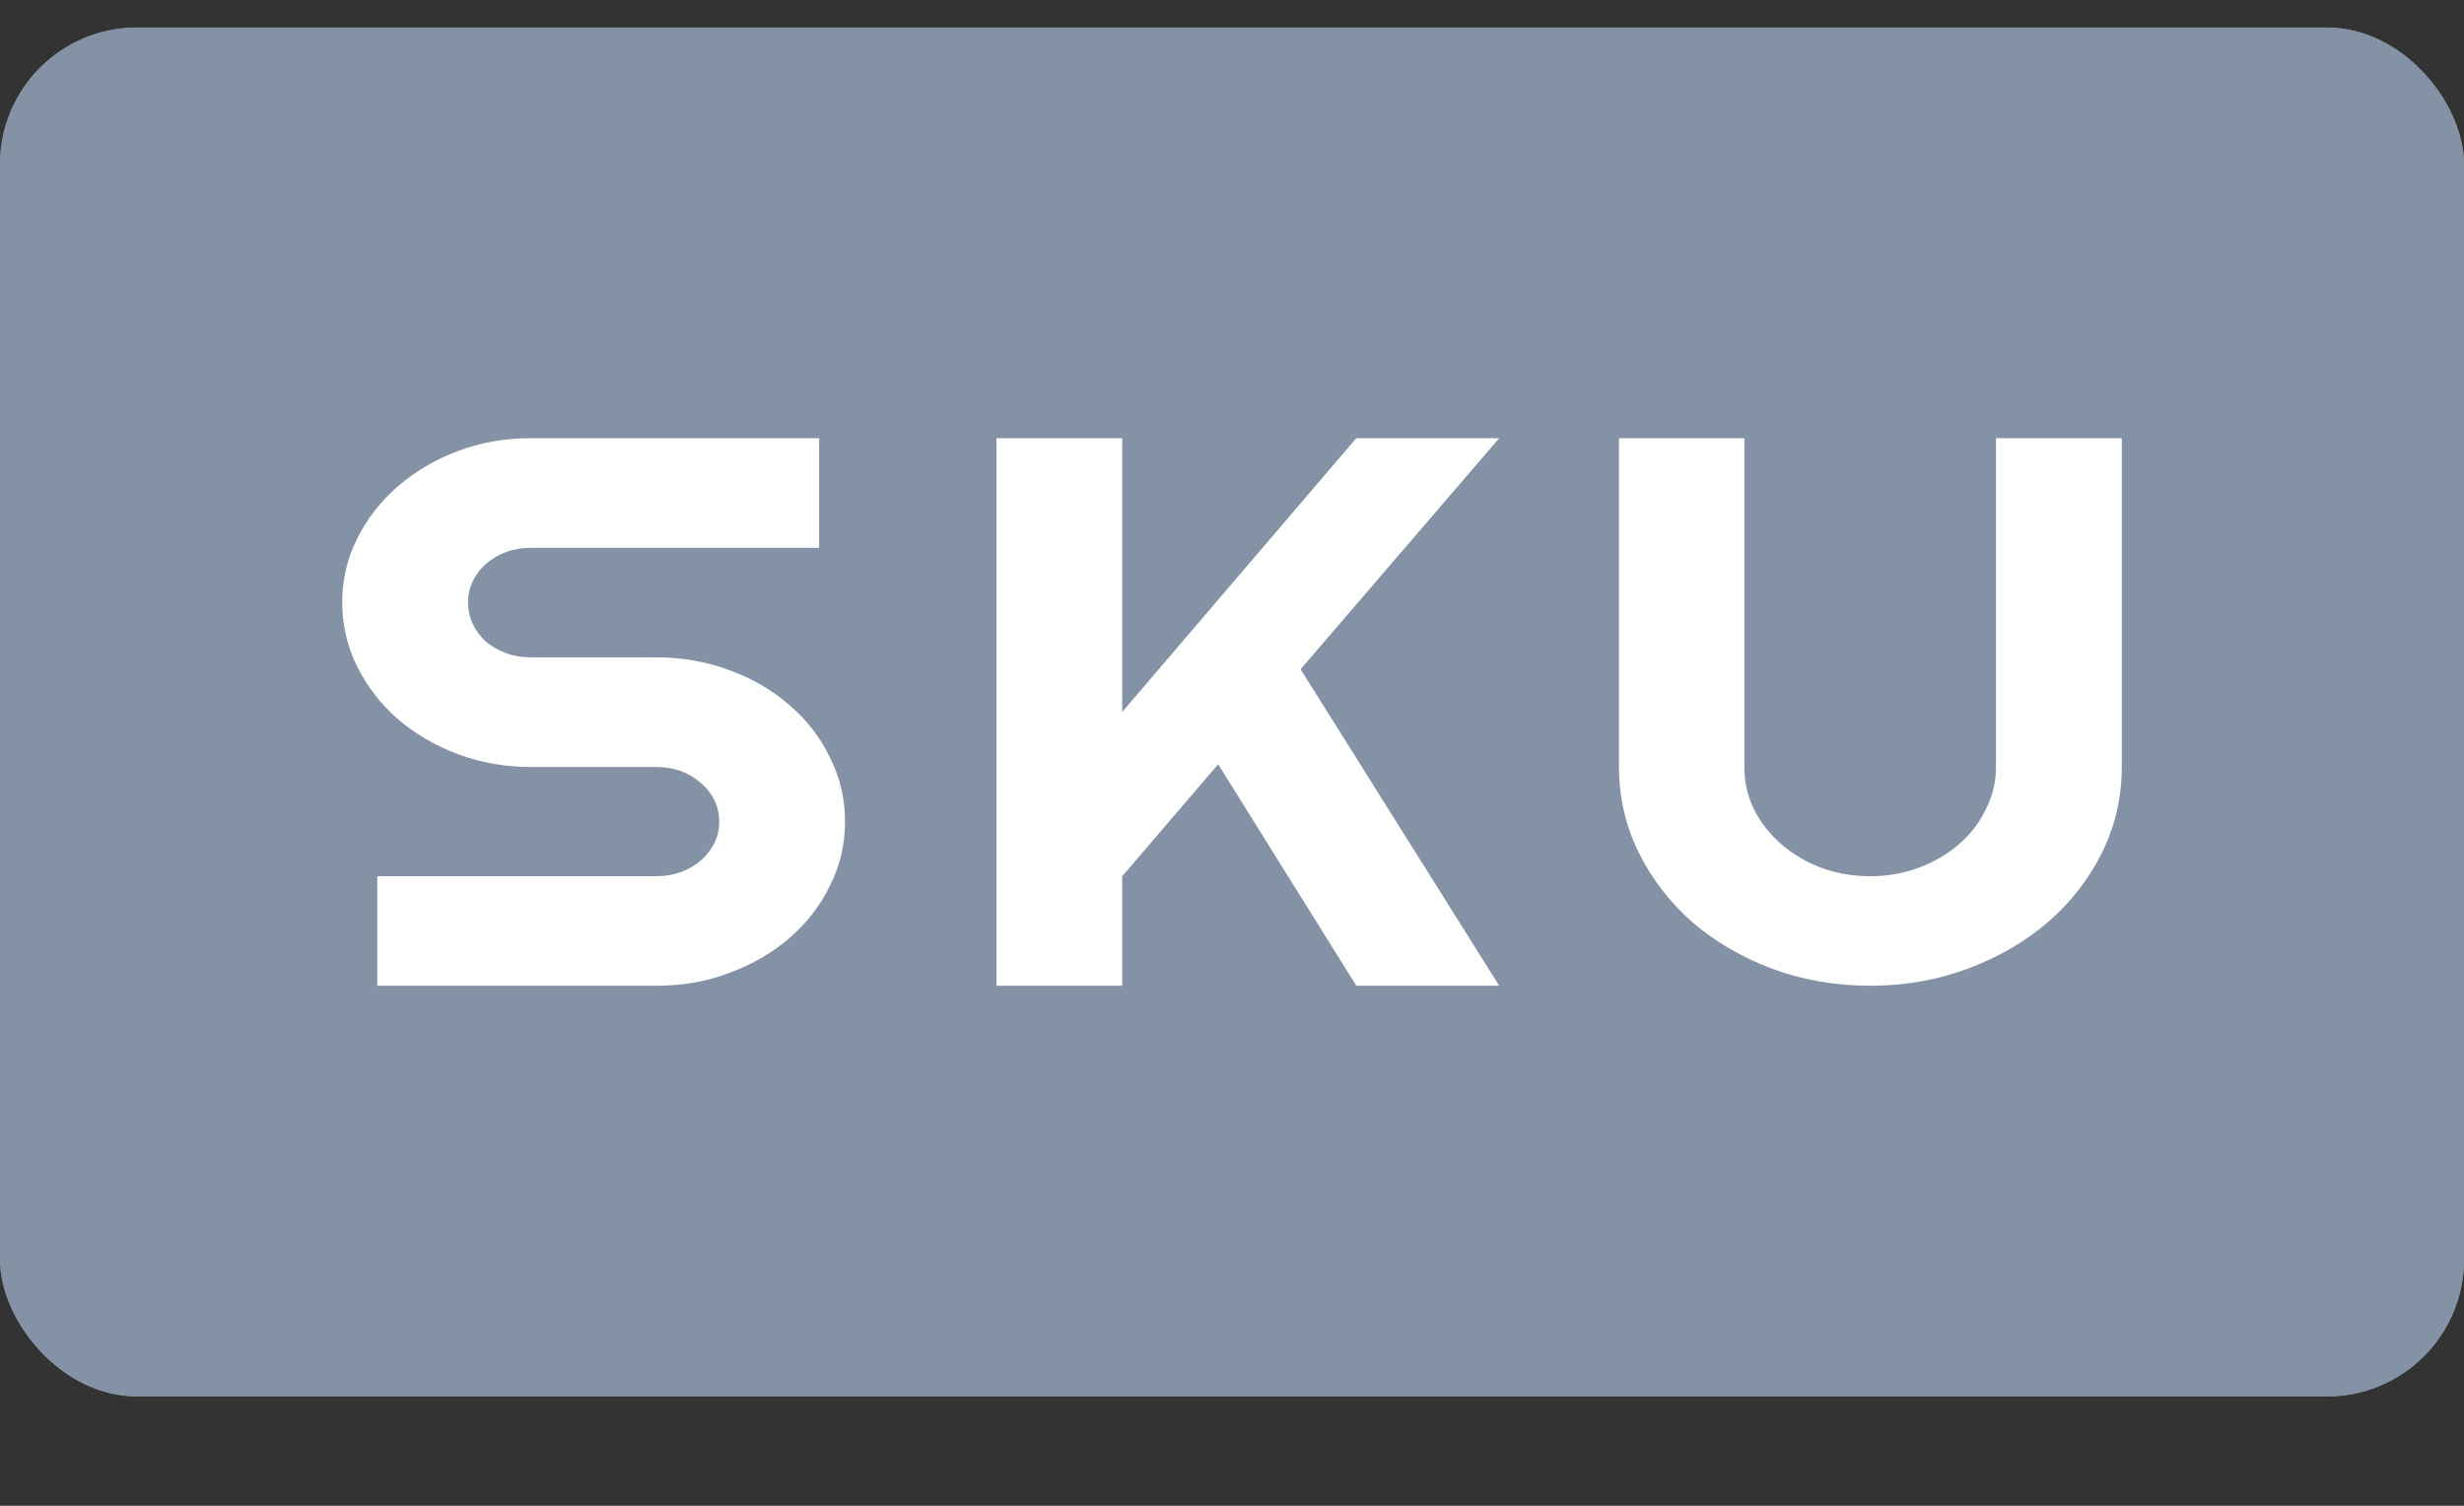 <svg width="18" height="11" viewBox="0 0 18 11" fill="none" xmlns="http://www.w3.org/2000/svg">
<rect x="0" y="0" width="18" height="11" fill="#333333" stroke="none"/>
<rect y="0.201" width="18" height="10" rx="1" fill="#8F8F8F"/>
<path d="M2.5 4.401C2.5 4.235 2.536 4.08 2.609 3.935C2.681 3.79 2.78 3.663 2.904 3.555C3.029 3.446 3.176 3.359 3.342 3.296C3.509 3.233 3.687 3.201 3.877 3.201H5.984V4.002H3.877C3.813 4.002 3.753 4.012 3.698 4.032C3.642 4.053 3.593 4.082 3.55 4.119C3.51 4.154 3.478 4.196 3.454 4.244C3.431 4.293 3.419 4.345 3.419 4.401C3.419 4.456 3.431 4.509 3.454 4.56C3.478 4.608 3.51 4.651 3.55 4.688C3.593 4.723 3.642 4.751 3.698 4.772C3.753 4.792 3.813 4.802 3.877 4.802H4.796C4.986 4.802 5.165 4.834 5.331 4.897C5.5 4.958 5.646 5.044 5.77 5.154C5.896 5.262 5.994 5.389 6.064 5.536C6.137 5.681 6.173 5.836 6.173 6.002C6.173 6.167 6.137 6.323 6.064 6.468C5.994 6.613 5.896 6.74 5.77 6.85C5.646 6.958 5.5 7.043 5.331 7.106C5.165 7.17 4.986 7.201 4.796 7.201H2.756V6.401H4.796C4.86 6.401 4.92 6.39 4.976 6.37C5.031 6.349 5.079 6.322 5.12 6.286C5.162 6.249 5.195 6.206 5.219 6.158C5.242 6.11 5.254 6.058 5.254 6.002C5.254 5.946 5.242 5.894 5.219 5.846C5.195 5.797 5.162 5.755 5.12 5.72C5.079 5.683 5.031 5.654 4.976 5.634C4.92 5.613 4.86 5.603 4.796 5.603H3.877C3.687 5.603 3.509 5.571 3.342 5.508C3.176 5.445 3.029 5.359 2.904 5.251C2.78 5.142 2.681 5.014 2.609 4.869C2.536 4.722 2.5 4.566 2.5 4.401Z" fill="white"/>
<path d="M8.198 7.201H7.279V3.201H8.198V5.201L9.908 3.201H10.952L9.501 4.889L10.952 7.201H9.908L8.899 5.583L8.198 6.401V7.201Z" fill="white"/>
<path d="M15.5 5.603C15.5 5.824 15.452 6.032 15.356 6.228C15.26 6.421 15.129 6.59 14.962 6.735C14.795 6.879 14.6 6.992 14.376 7.076C14.154 7.159 13.916 7.201 13.662 7.201C13.408 7.201 13.168 7.159 12.944 7.076C12.722 6.992 12.528 6.879 12.361 6.735C12.197 6.59 12.067 6.421 11.971 6.228C11.875 6.032 11.827 5.824 11.827 5.603V3.201H12.743V5.603C12.743 5.713 12.766 5.816 12.813 5.912C12.862 6.009 12.928 6.094 13.012 6.166C13.095 6.239 13.192 6.296 13.303 6.339C13.416 6.38 13.536 6.401 13.662 6.401C13.788 6.401 13.906 6.38 14.017 6.339C14.13 6.296 14.229 6.239 14.312 6.166C14.395 6.094 14.46 6.009 14.507 5.912C14.556 5.816 14.581 5.713 14.581 5.603V3.201H15.5V5.603Z" fill="white"/>
<rect y="0.201" width="18" height="10" rx="1" fill="#8392A5"/>
<path d="M2.5 4.401C2.5 4.235 2.536 4.08 2.609 3.935C2.681 3.79 2.78 3.663 2.904 3.555C3.029 3.446 3.176 3.359 3.342 3.296C3.509 3.233 3.687 3.201 3.877 3.201H5.984V4.002H3.877C3.813 4.002 3.753 4.012 3.698 4.032C3.642 4.053 3.593 4.082 3.55 4.119C3.51 4.154 3.478 4.196 3.454 4.244C3.431 4.293 3.419 4.345 3.419 4.401C3.419 4.456 3.431 4.509 3.454 4.56C3.478 4.608 3.51 4.651 3.55 4.688C3.593 4.723 3.642 4.751 3.698 4.772C3.753 4.792 3.813 4.802 3.877 4.802H4.796C4.986 4.802 5.165 4.834 5.331 4.897C5.5 4.958 5.646 5.044 5.77 5.154C5.896 5.262 5.994 5.389 6.064 5.536C6.137 5.681 6.173 5.836 6.173 6.002C6.173 6.167 6.137 6.323 6.064 6.468C5.994 6.613 5.896 6.74 5.77 6.85C5.646 6.958 5.5 7.043 5.331 7.106C5.165 7.17 4.986 7.201 4.796 7.201H2.756V6.401H4.796C4.86 6.401 4.92 6.39 4.976 6.37C5.031 6.349 5.079 6.322 5.12 6.286C5.162 6.249 5.195 6.206 5.219 6.158C5.242 6.11 5.254 6.058 5.254 6.002C5.254 5.946 5.242 5.894 5.219 5.846C5.195 5.797 5.162 5.755 5.12 5.72C5.079 5.683 5.031 5.654 4.976 5.634C4.92 5.613 4.86 5.603 4.796 5.603H3.877C3.687 5.603 3.509 5.571 3.342 5.508C3.176 5.445 3.029 5.359 2.904 5.251C2.78 5.142 2.681 5.014 2.609 4.869C2.536 4.722 2.5 4.566 2.5 4.401Z" fill="white"/>
<path d="M8.198 7.201H7.279V3.201H8.198V5.201L9.908 3.201H10.952L9.501 4.889L10.952 7.201H9.908L8.899 5.583L8.198 6.401V7.201Z" fill="white"/>
<path d="M15.5 5.603C15.5 5.824 15.452 6.032 15.356 6.228C15.26 6.421 15.129 6.59 14.962 6.735C14.795 6.879 14.6 6.992 14.376 7.076C14.154 7.159 13.916 7.201 13.662 7.201C13.408 7.201 13.168 7.159 12.944 7.076C12.722 6.992 12.528 6.879 12.361 6.735C12.197 6.59 12.067 6.421 11.971 6.228C11.875 6.032 11.827 5.824 11.827 5.603V3.201H12.743V5.603C12.743 5.713 12.766 5.816 12.813 5.912C12.862 6.009 12.928 6.094 13.012 6.166C13.095 6.239 13.192 6.296 13.303 6.339C13.416 6.38 13.536 6.401 13.662 6.401C13.788 6.401 13.906 6.38 14.017 6.339C14.13 6.296 14.229 6.239 14.312 6.166C14.395 6.094 14.46 6.009 14.507 5.912C14.556 5.816 14.581 5.713 14.581 5.603V3.201H15.5V5.603Z" fill="white"/>
</svg>
